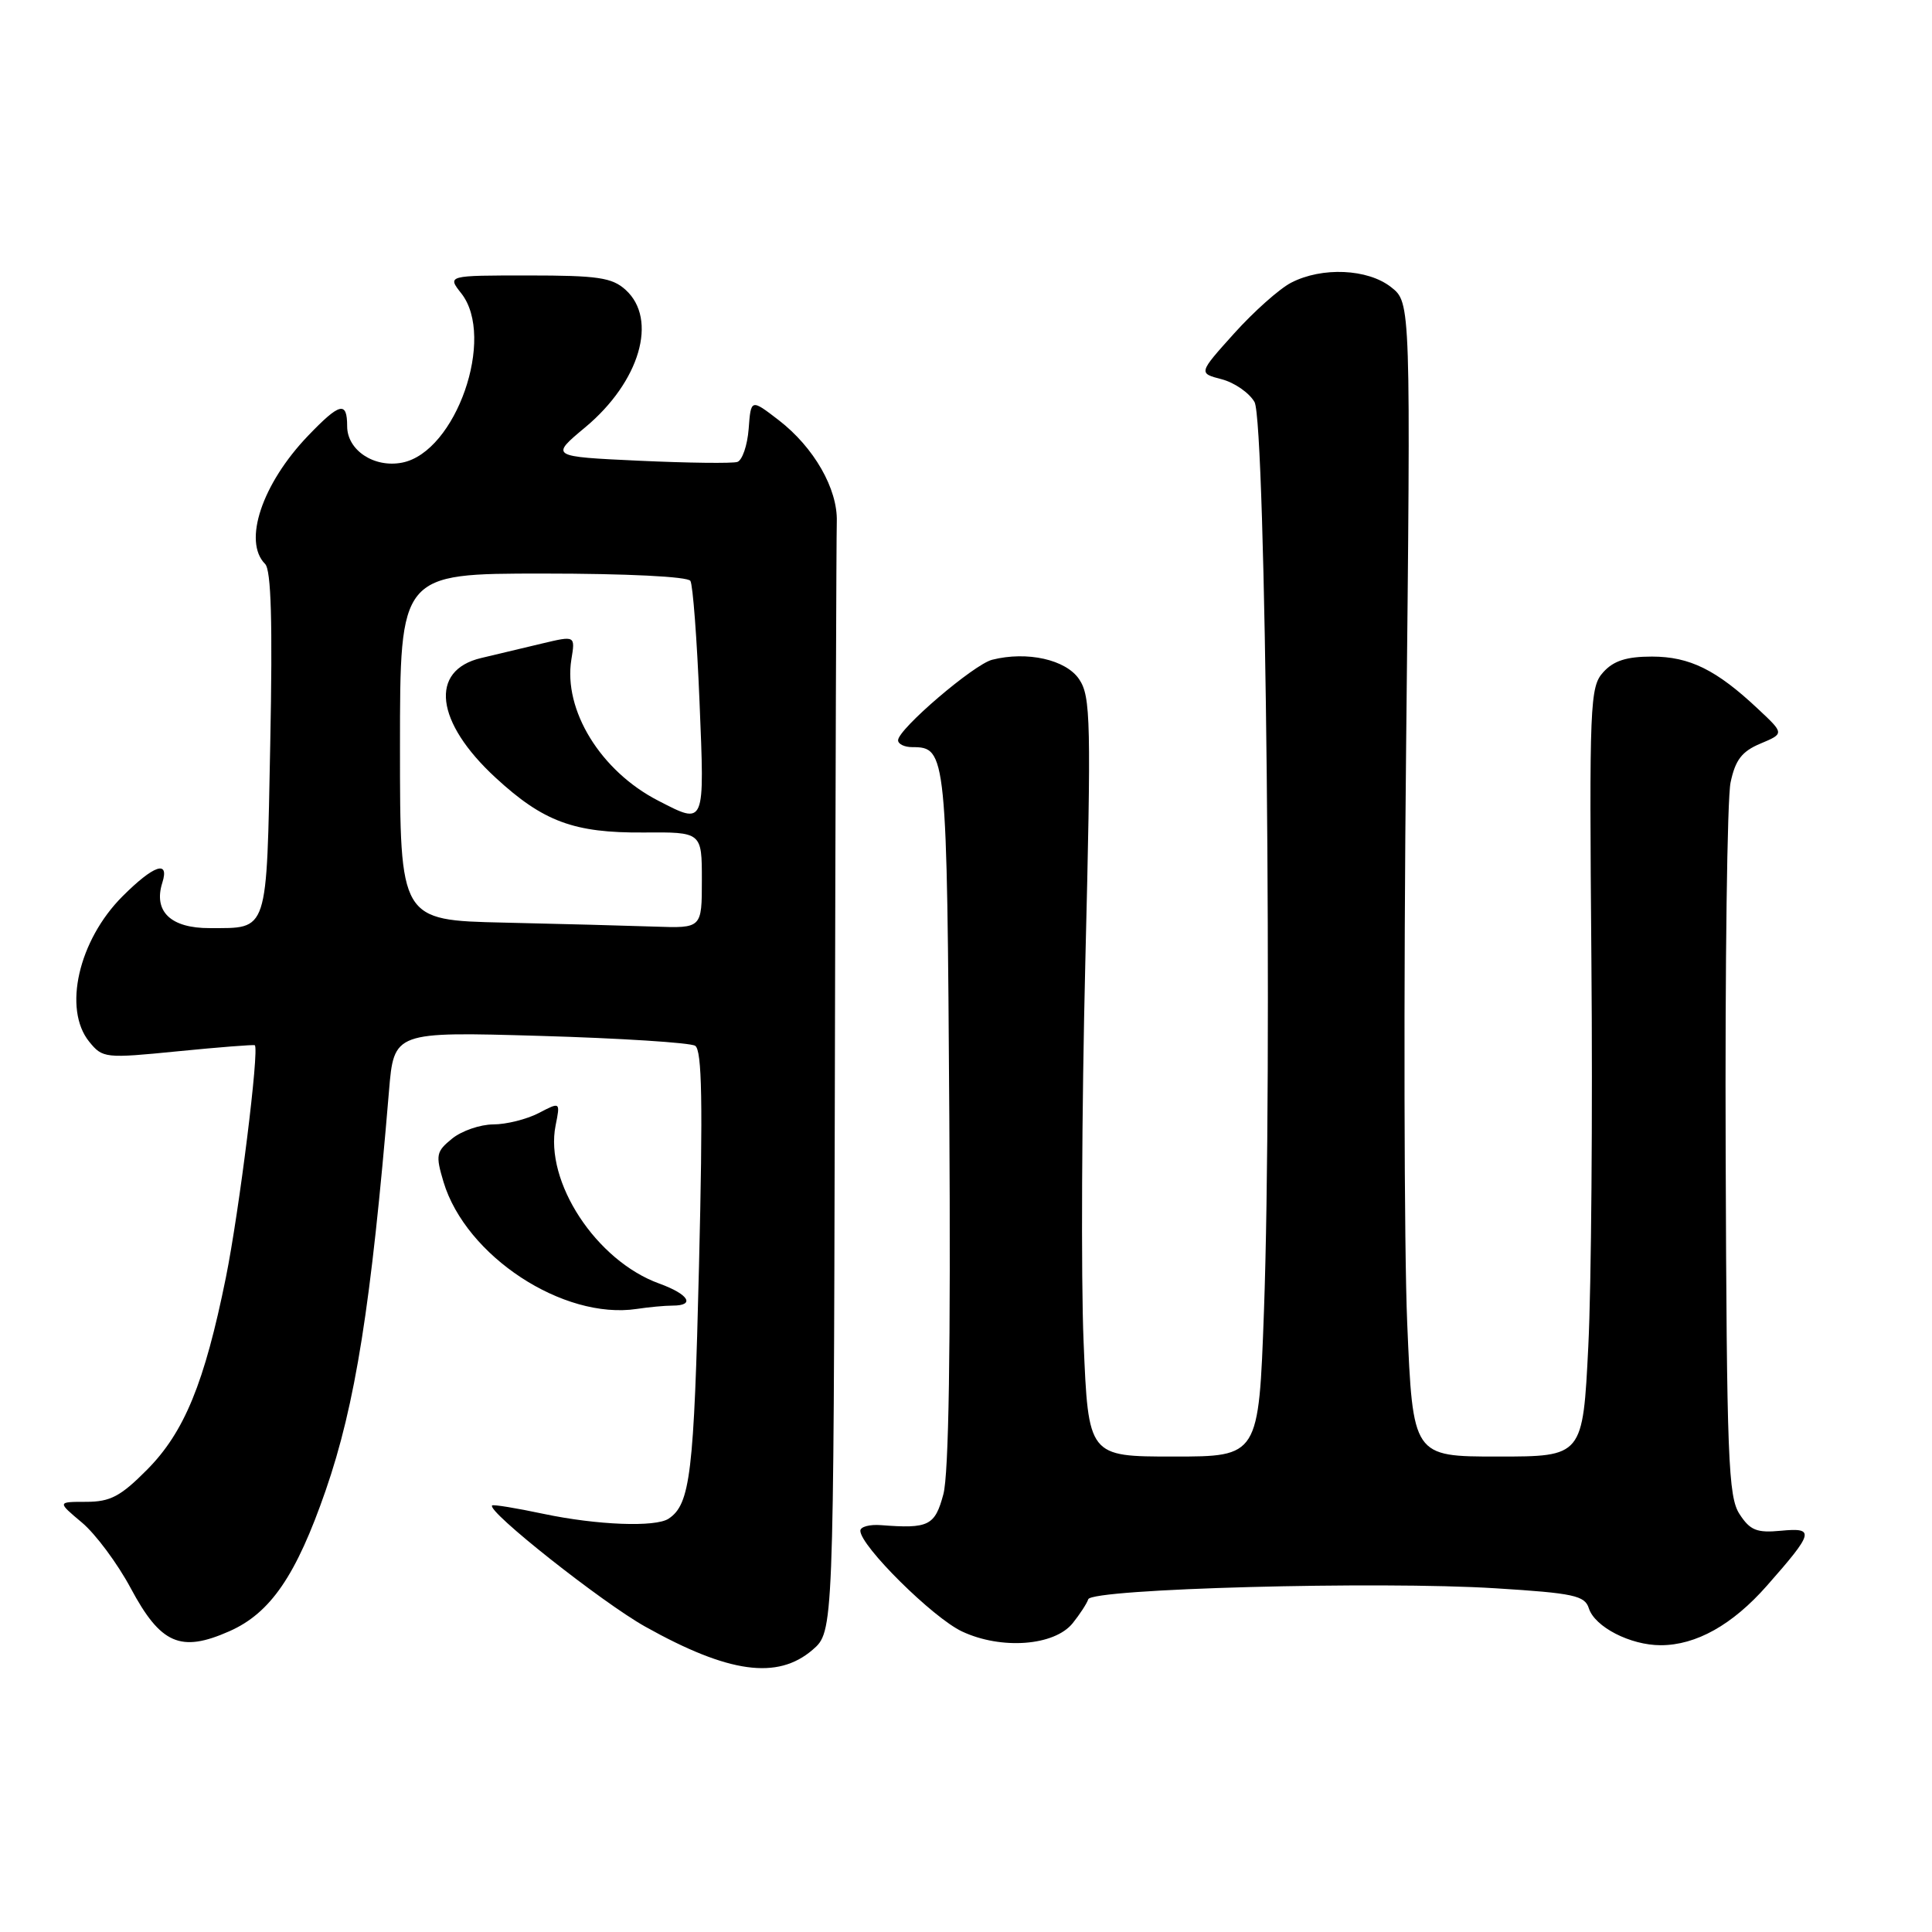 <?xml version="1.0" encoding="UTF-8" standalone="no"?>
<!DOCTYPE svg PUBLIC "-//W3C//DTD SVG 1.1//EN" "http://www.w3.org/Graphics/SVG/1.1/DTD/svg11.dtd" >
<svg xmlns="http://www.w3.org/2000/svg" xmlns:xlink="http://www.w3.org/1999/xlink" version="1.1" viewBox="0 0 256 256">
 <g >
 <path fill="currentColor"
d=" M 107.67 218.61 C 110.45 216.21 110.45 216.21 110.62 144.36 C 110.70 104.84 110.82 70.98 110.88 69.12 C 111.01 64.78 107.85 59.27 103.18 55.67 C 99.50 52.84 99.50 52.84 99.20 56.84 C 99.03 59.03 98.35 61.00 97.70 61.21 C 97.04 61.42 91.19 61.35 84.70 61.05 C 72.89 60.50 72.89 60.50 77.56 56.61 C 84.78 50.58 87.21 42.31 82.89 38.40 C 81.10 36.78 79.21 36.50 70.02 36.50 C 59.25 36.50 59.25 36.50 61.13 38.88 C 65.71 44.72 60.41 59.90 53.29 61.30 C 49.58 62.03 46.00 59.66 46.00 56.48 C 46.00 53.11 45.03 53.35 40.81 57.75 C 34.72 64.11 32.16 71.76 35.13 74.73 C 35.93 75.53 36.13 82.46 35.81 98.51 C 35.31 123.90 35.62 122.96 27.79 122.98 C 22.62 123.00 20.30 120.77 21.51 116.96 C 22.48 113.90 20.37 114.63 16.23 118.77 C 10.40 124.60 8.32 133.71 11.82 138.03 C 13.60 140.22 13.91 140.26 23.57 139.30 C 29.03 138.76 33.62 138.40 33.76 138.50 C 34.39 138.94 31.71 160.45 29.93 169.28 C 27.10 183.25 24.43 189.77 19.48 194.75 C 15.98 198.28 14.61 199.00 11.42 199.00 C 7.58 199.00 7.58 199.00 10.86 201.75 C 12.66 203.26 15.57 207.17 17.32 210.44 C 21.29 217.86 23.93 219.01 30.39 216.15 C 35.85 213.74 39.25 208.76 43.15 197.50 C 47.10 186.08 49.17 173.00 51.54 144.60 C 52.20 136.70 52.20 136.70 71.55 137.26 C 82.20 137.57 91.45 138.16 92.11 138.57 C 93.02 139.13 93.15 146.07 92.62 167.78 C 91.96 195.24 91.47 199.32 88.60 201.23 C 86.87 202.39 79.11 202.09 72.00 200.59 C 68.42 199.83 65.37 199.33 65.21 199.48 C 64.43 200.20 79.78 212.34 85.50 215.54 C 96.55 221.72 103.02 222.61 107.67 218.61 Z  M 142.13 215.09 C 143.07 213.92 144.00 212.50 144.20 211.91 C 144.66 210.51 182.72 209.48 198.21 210.46 C 208.51 211.10 210.00 211.42 210.53 213.11 C 211.32 215.58 216.03 218.00 220.05 218.00 C 224.74 218.00 229.56 215.30 234.12 210.12 C 240.36 203.04 240.52 202.40 236.00 202.83 C 232.78 203.14 231.90 202.78 230.50 200.63 C 229.00 198.34 228.80 193.31 228.66 152.79 C 228.57 127.88 228.86 105.78 229.31 103.68 C 229.94 100.69 230.81 99.56 233.27 98.53 C 236.43 97.20 236.43 97.20 232.96 93.95 C 227.43 88.75 223.90 87.01 218.90 87.00 C 215.53 87.00 213.81 87.55 212.44 89.07 C 210.67 91.02 210.58 93.13 210.87 127.42 C 211.04 147.38 210.86 170.30 210.46 178.36 C 209.73 193.00 209.73 193.00 198.47 193.00 C 187.21 193.00 187.21 193.00 186.46 175.25 C 186.05 165.49 185.98 131.08 186.32 98.80 C 186.94 40.10 186.94 40.10 184.33 38.05 C 181.24 35.61 175.17 35.34 171.08 37.46 C 169.53 38.26 166.13 41.29 163.53 44.18 C 158.79 49.45 158.79 49.45 161.87 50.25 C 163.57 50.69 165.53 52.05 166.23 53.27 C 167.73 55.91 168.63 141.95 167.48 173.75 C 166.78 193.00 166.78 193.00 155.50 193.00 C 144.21 193.00 144.21 193.00 143.58 177.75 C 143.23 169.36 143.34 146.75 143.81 127.50 C 144.60 95.44 144.53 92.29 142.99 90.00 C 141.24 87.40 136.11 86.25 131.47 87.42 C 129.04 88.03 119.00 96.62 119.00 98.09 C 119.00 98.59 119.84 99.00 120.88 99.00 C 125.42 99.00 125.48 99.66 125.79 148.15 C 125.98 178.65 125.72 195.34 125.00 198.00 C 123.88 202.17 123.06 202.58 116.75 202.09 C 115.24 201.97 114.00 202.30 114.00 202.83 C 114.00 204.84 123.64 214.39 127.48 216.18 C 132.68 218.62 139.70 218.09 142.13 215.09 Z  M 89.12 173.00 C 92.18 173.00 91.27 171.50 87.36 170.08 C 79.00 167.06 72.13 156.58 73.62 149.13 C 74.25 145.99 74.25 145.99 71.38 147.49 C 69.79 148.31 67.09 148.99 65.36 148.99 C 63.63 149.00 61.18 149.84 59.91 150.87 C 57.79 152.59 57.70 153.04 58.77 156.62 C 61.73 166.44 74.63 174.91 84.38 173.44 C 85.96 173.20 88.09 173.00 89.12 173.00 Z  M 66.75 122.25 C 53.00 121.94 53.00 121.94 53.00 98.97 C 53.00 76.00 53.00 76.00 71.94 76.00 C 83.05 76.00 91.13 76.40 91.48 76.97 C 91.81 77.50 92.35 84.70 92.69 92.97 C 93.37 109.55 93.47 109.31 87.21 106.09 C 79.59 102.17 74.62 94.09 75.71 87.38 C 76.23 84.22 76.23 84.22 71.86 85.26 C 69.46 85.83 65.82 86.70 63.76 87.19 C 56.85 88.82 57.68 95.69 65.67 103.05 C 71.98 108.87 76.06 110.38 85.25 110.31 C 93.00 110.25 93.00 110.25 93.00 116.62 C 93.00 123.00 93.00 123.00 86.75 122.78 C 83.31 122.66 74.31 122.42 66.75 122.25 Z "/>
</g>
</svg>